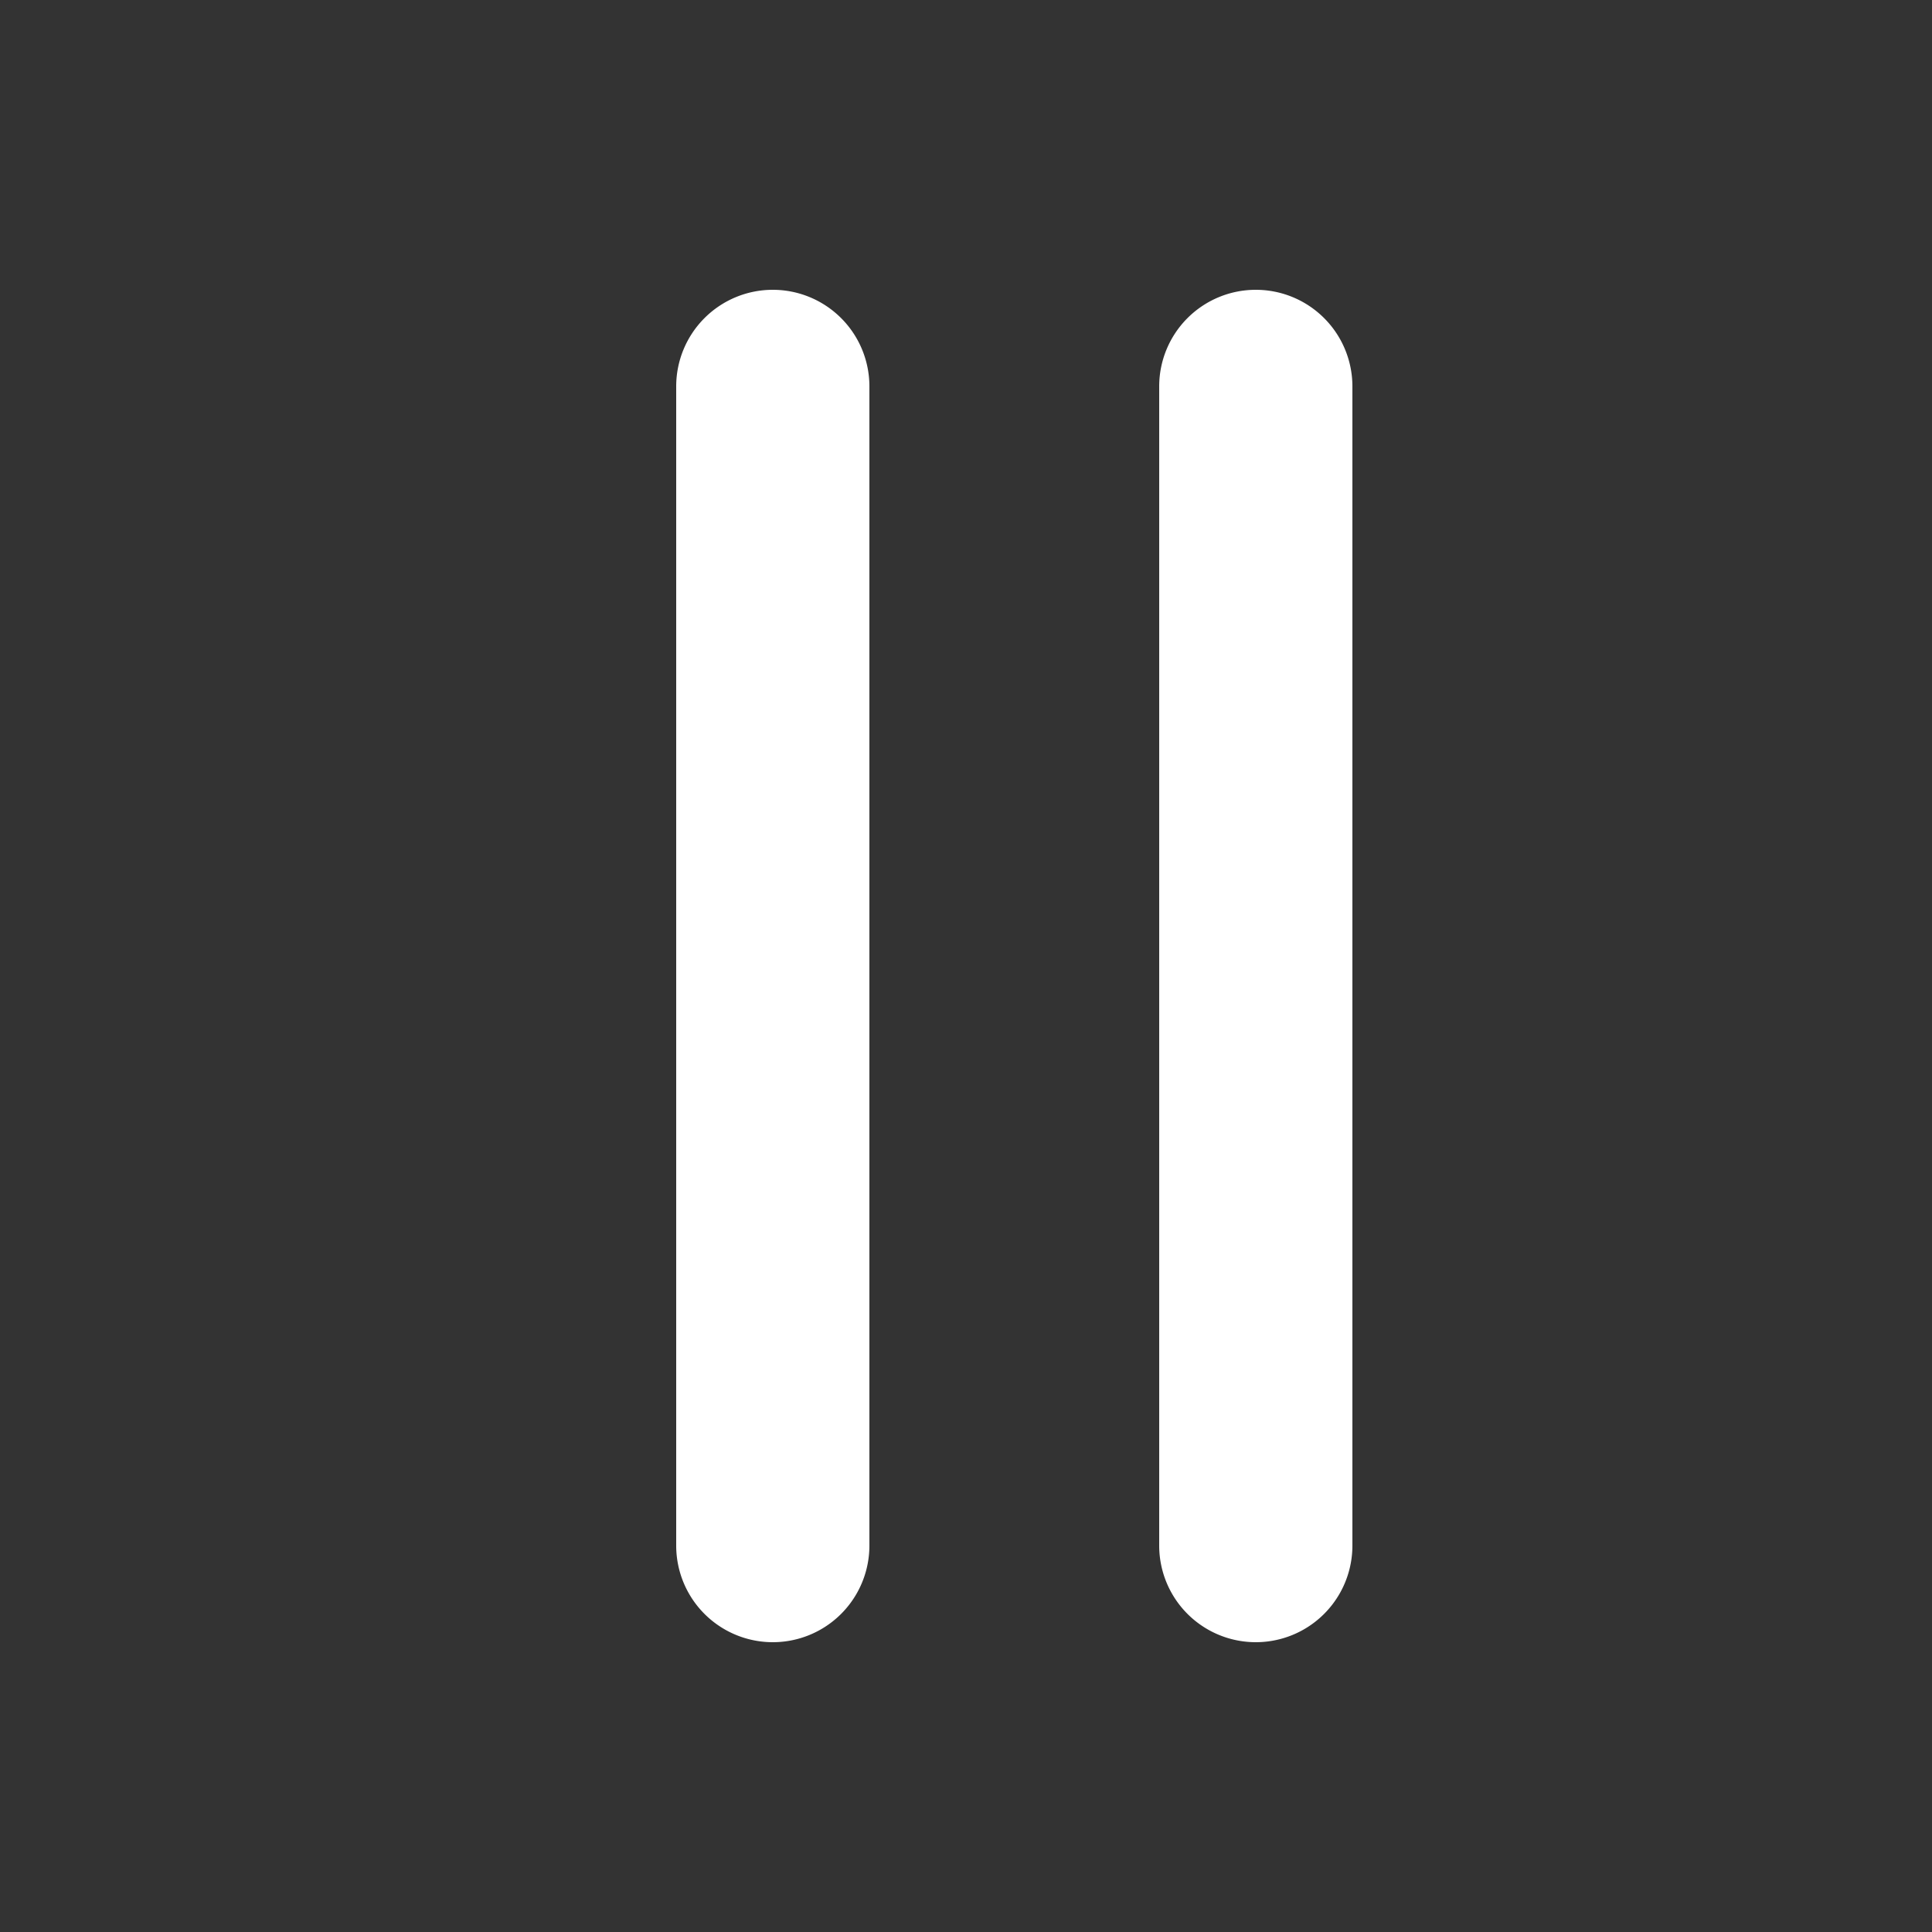 <svg viewBox="0 0 1024 1024" xmlns="http://www.w3.org/2000/svg">
    <rect x="0" y="0" width="1024" height="1024" fill="#333333" stroke="none"/>
    <path
      d="M409.6 153.6a51.2 51.2 0 0 1 51.2 51.2v614.4a51.2 51.2 0 0 1-102.4 0V204.8a51.2 51.2 0 0 1 51.2-51.2z m256 0a51.2 51.2 0 0 1 51.2 51.2v614.4a51.2 51.2 0 0 1-102.4 0V204.8a51.2 51.2 0 0 1 51.2-51.2z"
      p-id="3228"
      fill="#ffffff"
    />
  </svg>